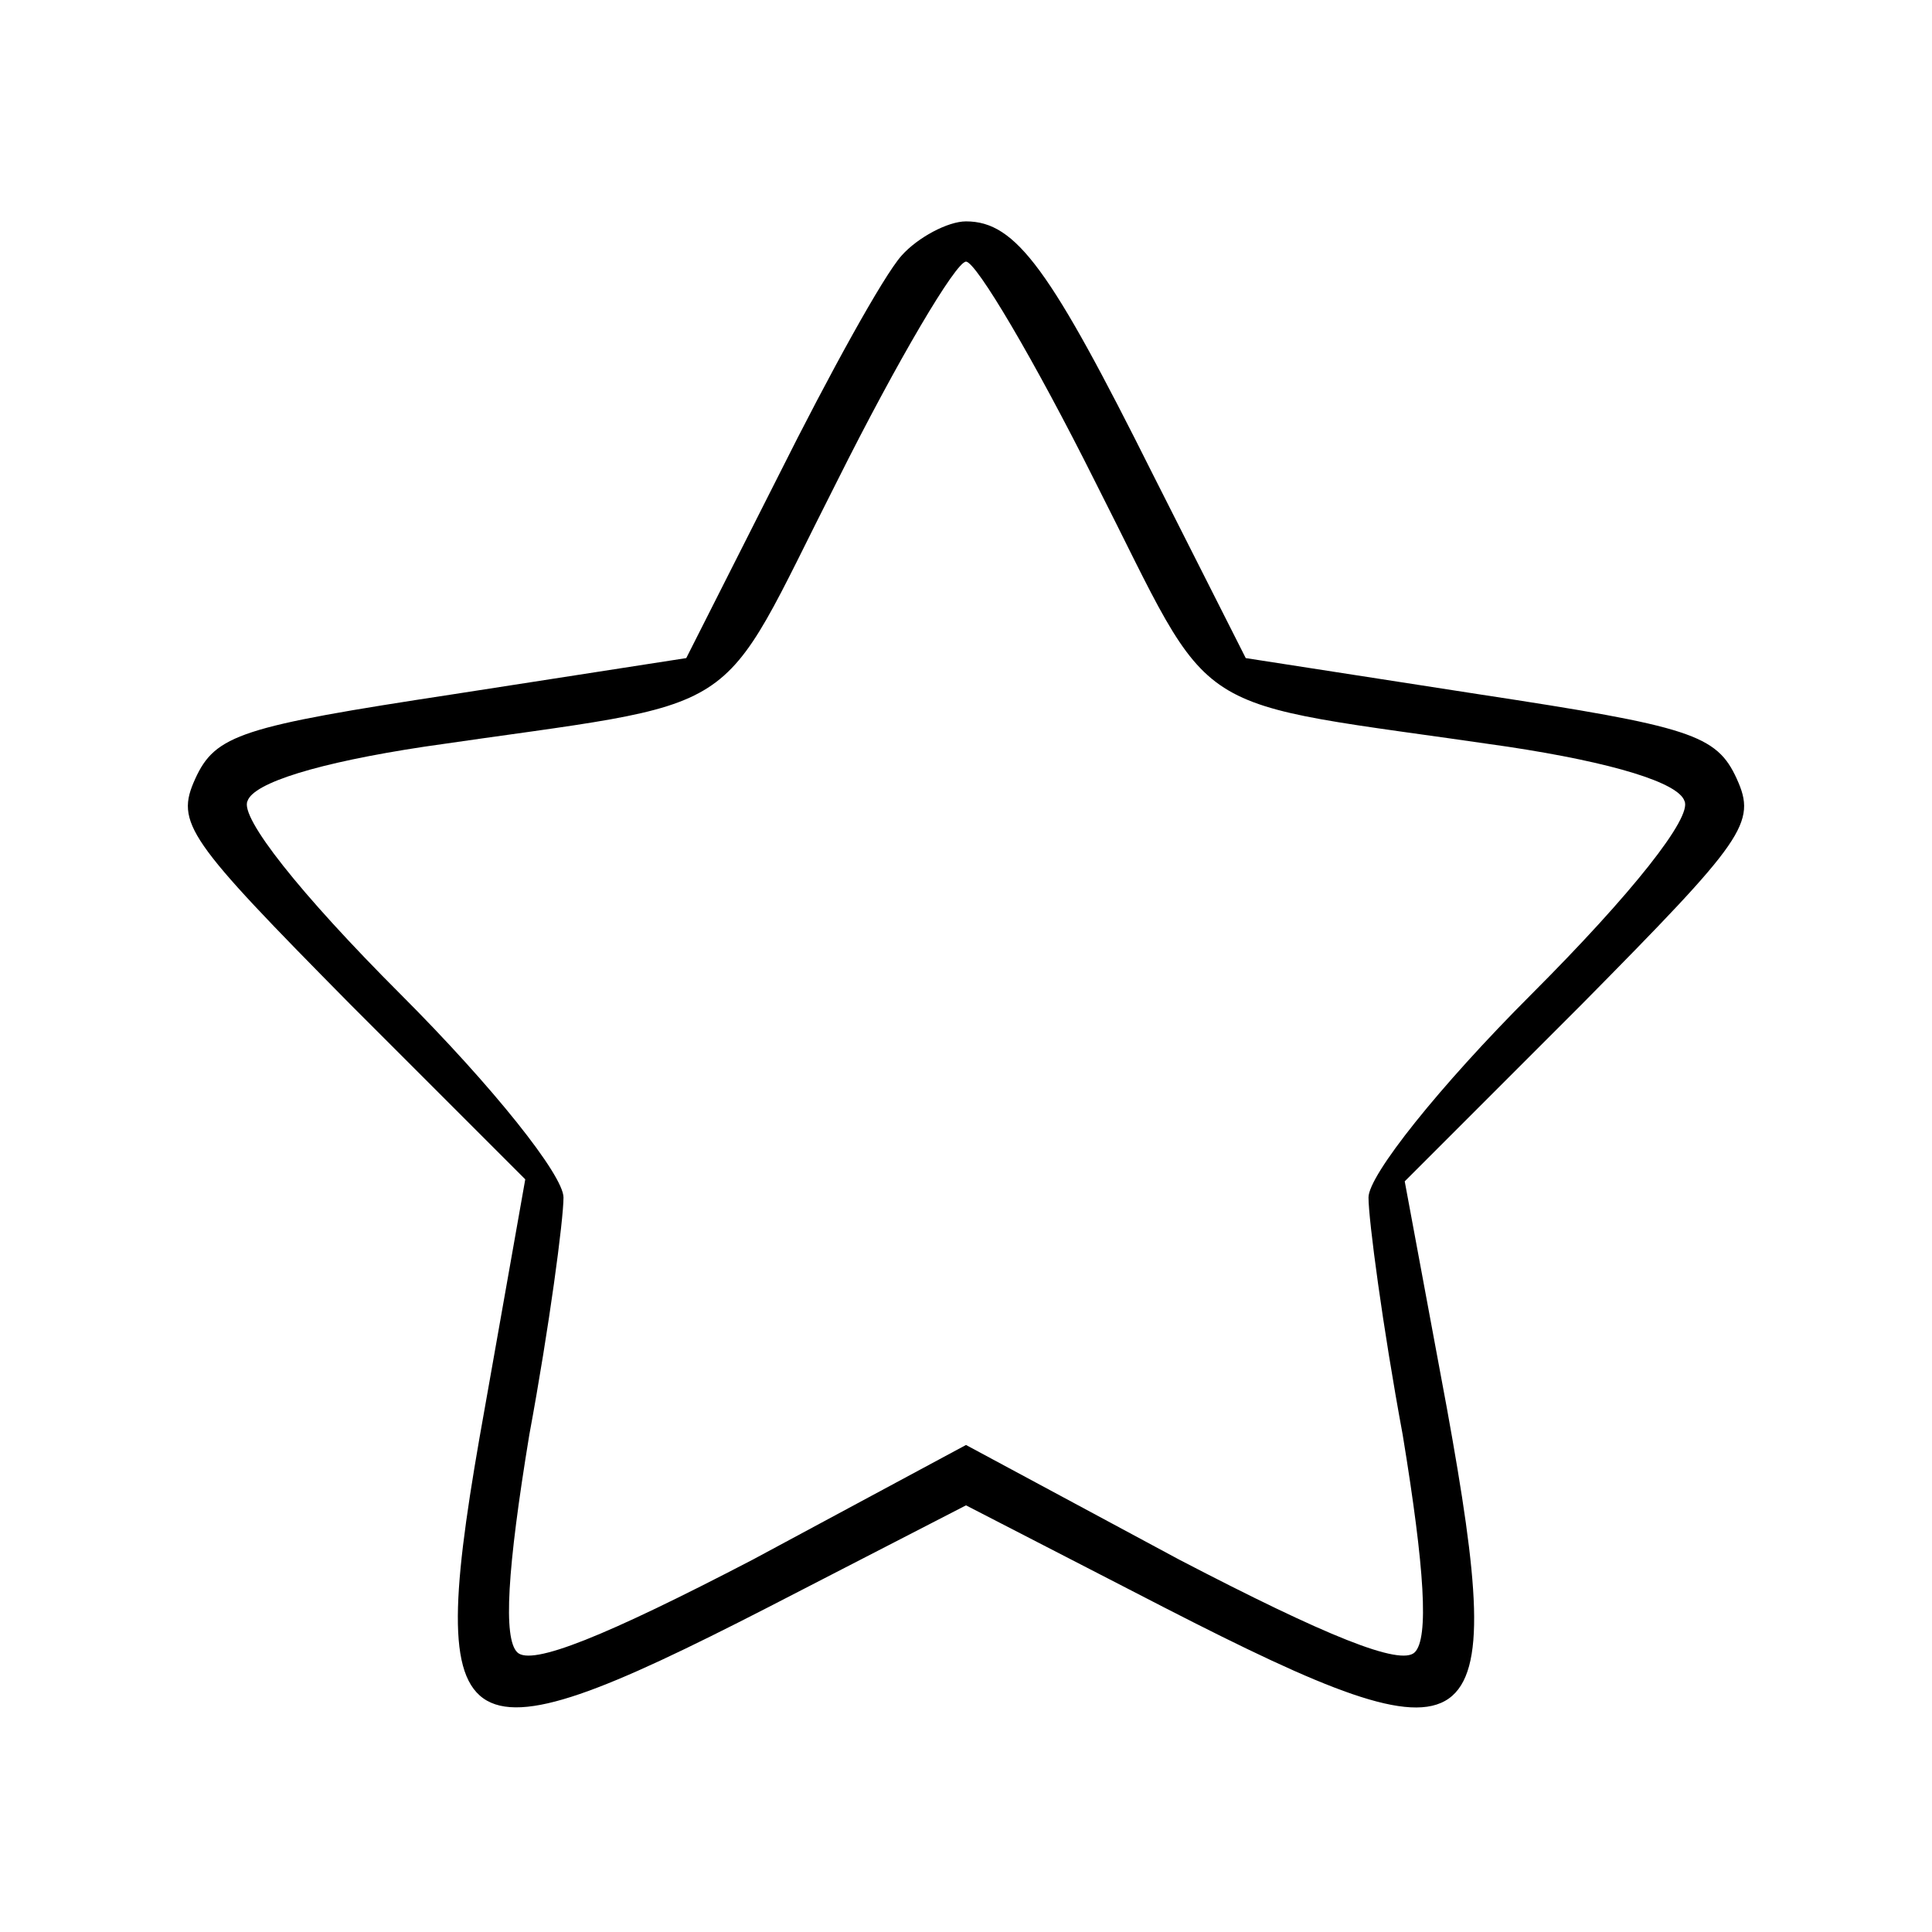 <?xml version="1.0" standalone="no"?>
<!DOCTYPE svg PUBLIC "-//W3C//DTD SVG 20010904//EN"
 "http://www.w3.org/TR/2001/REC-SVG-20010904/DTD/svg10.dtd">
<svg version="1.0" xmlns="http://www.w3.org/2000/svg"
 width="96pt" height="96pt" viewBox="0 0 96 96"
 preserveAspectRatio="xMidYMid meet">

<g transform="translate(0,96) scale(0.1,-0.1)"
fill="#000000" stroke="none">
<path d="M448 833 c-9 -10 -36 -59 -61 -109 l-46 -91 -116 -18 c-105 -16 -118
-20 -128 -42 -10 -22 -4 -30 77 -112 l87 -87 -20 -113 c-31 -172 -18 -181 140
-100 l99 51 99 -51 c158 -81 171 -72 140 99 l-21 113 88 88 c81 82 87 90 77
112 -10 22 -23 26 -128 42 l-116 18 -46 91 c-51 102 -68 126 -93 126 -9 0 -24
-8 -32 -17z m96 -112 c62 -122 41 -108 205 -132 53 -8 85 -18 88 -27 4 -8 -26
-46 -76 -96 -46 -46 -81 -90 -81 -101 0 -11 7 -64 17 -118 11 -67 13 -101 6
-108 -7 -7 -44 8 -117 46 l-106 57 -106 -57 c-73 -38 -110 -53 -117 -46 -7 7
-5 41 6 108 10 54 17 107 17 118 0 11 -35 55 -81 101 -50 50 -80 88 -76 96 3
9 35 19 88 27 164 24 143 10 205 132 30 60 59 109 64 109 5 0 34 -49 64 -109z"/>
</g>
</svg>
